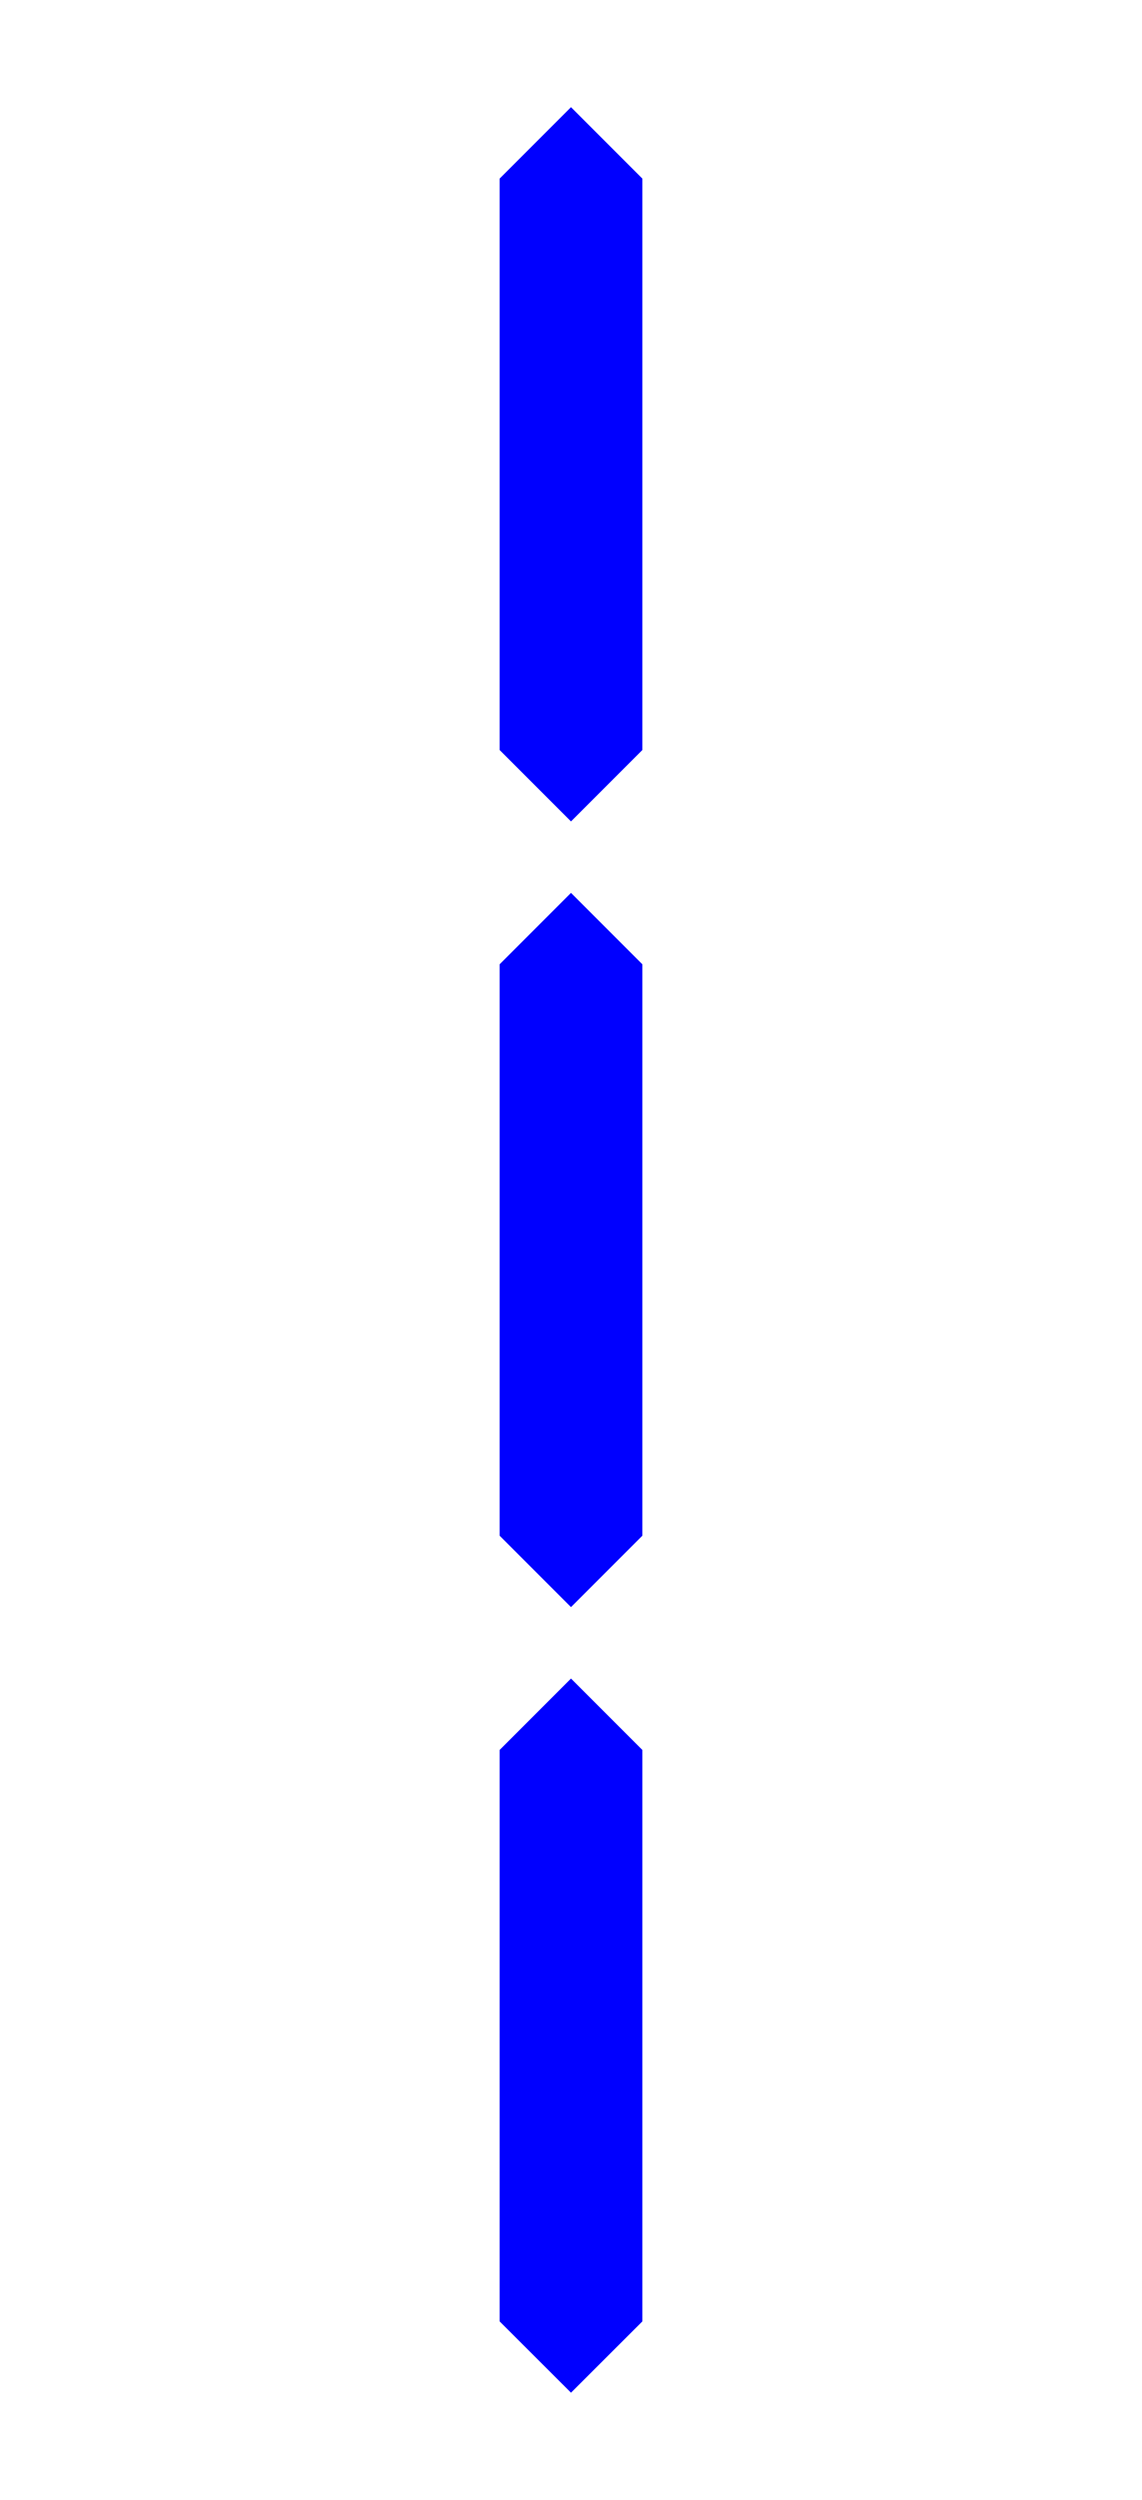 <svg width="10mm" height="82.677">
<svg xmlns="http://www.w3.org/2000/svg" width="10mm" height="82.677" viewBox="0 0 10 21.875"><path d="M4.375 1.563 5 .938l.625.625v5L5 7.188l-.625-.625ZM5.625 20.313 5 20.937l-.625-.624v-5L5 14.688l.625.625zM5.625 13.438 5 14.063l-.625-.625v-5L5 7.813l.625.625Z" style="fill:#00f;stroke:none;stroke-width:.265"/></svg>
@rep@
</svg>



